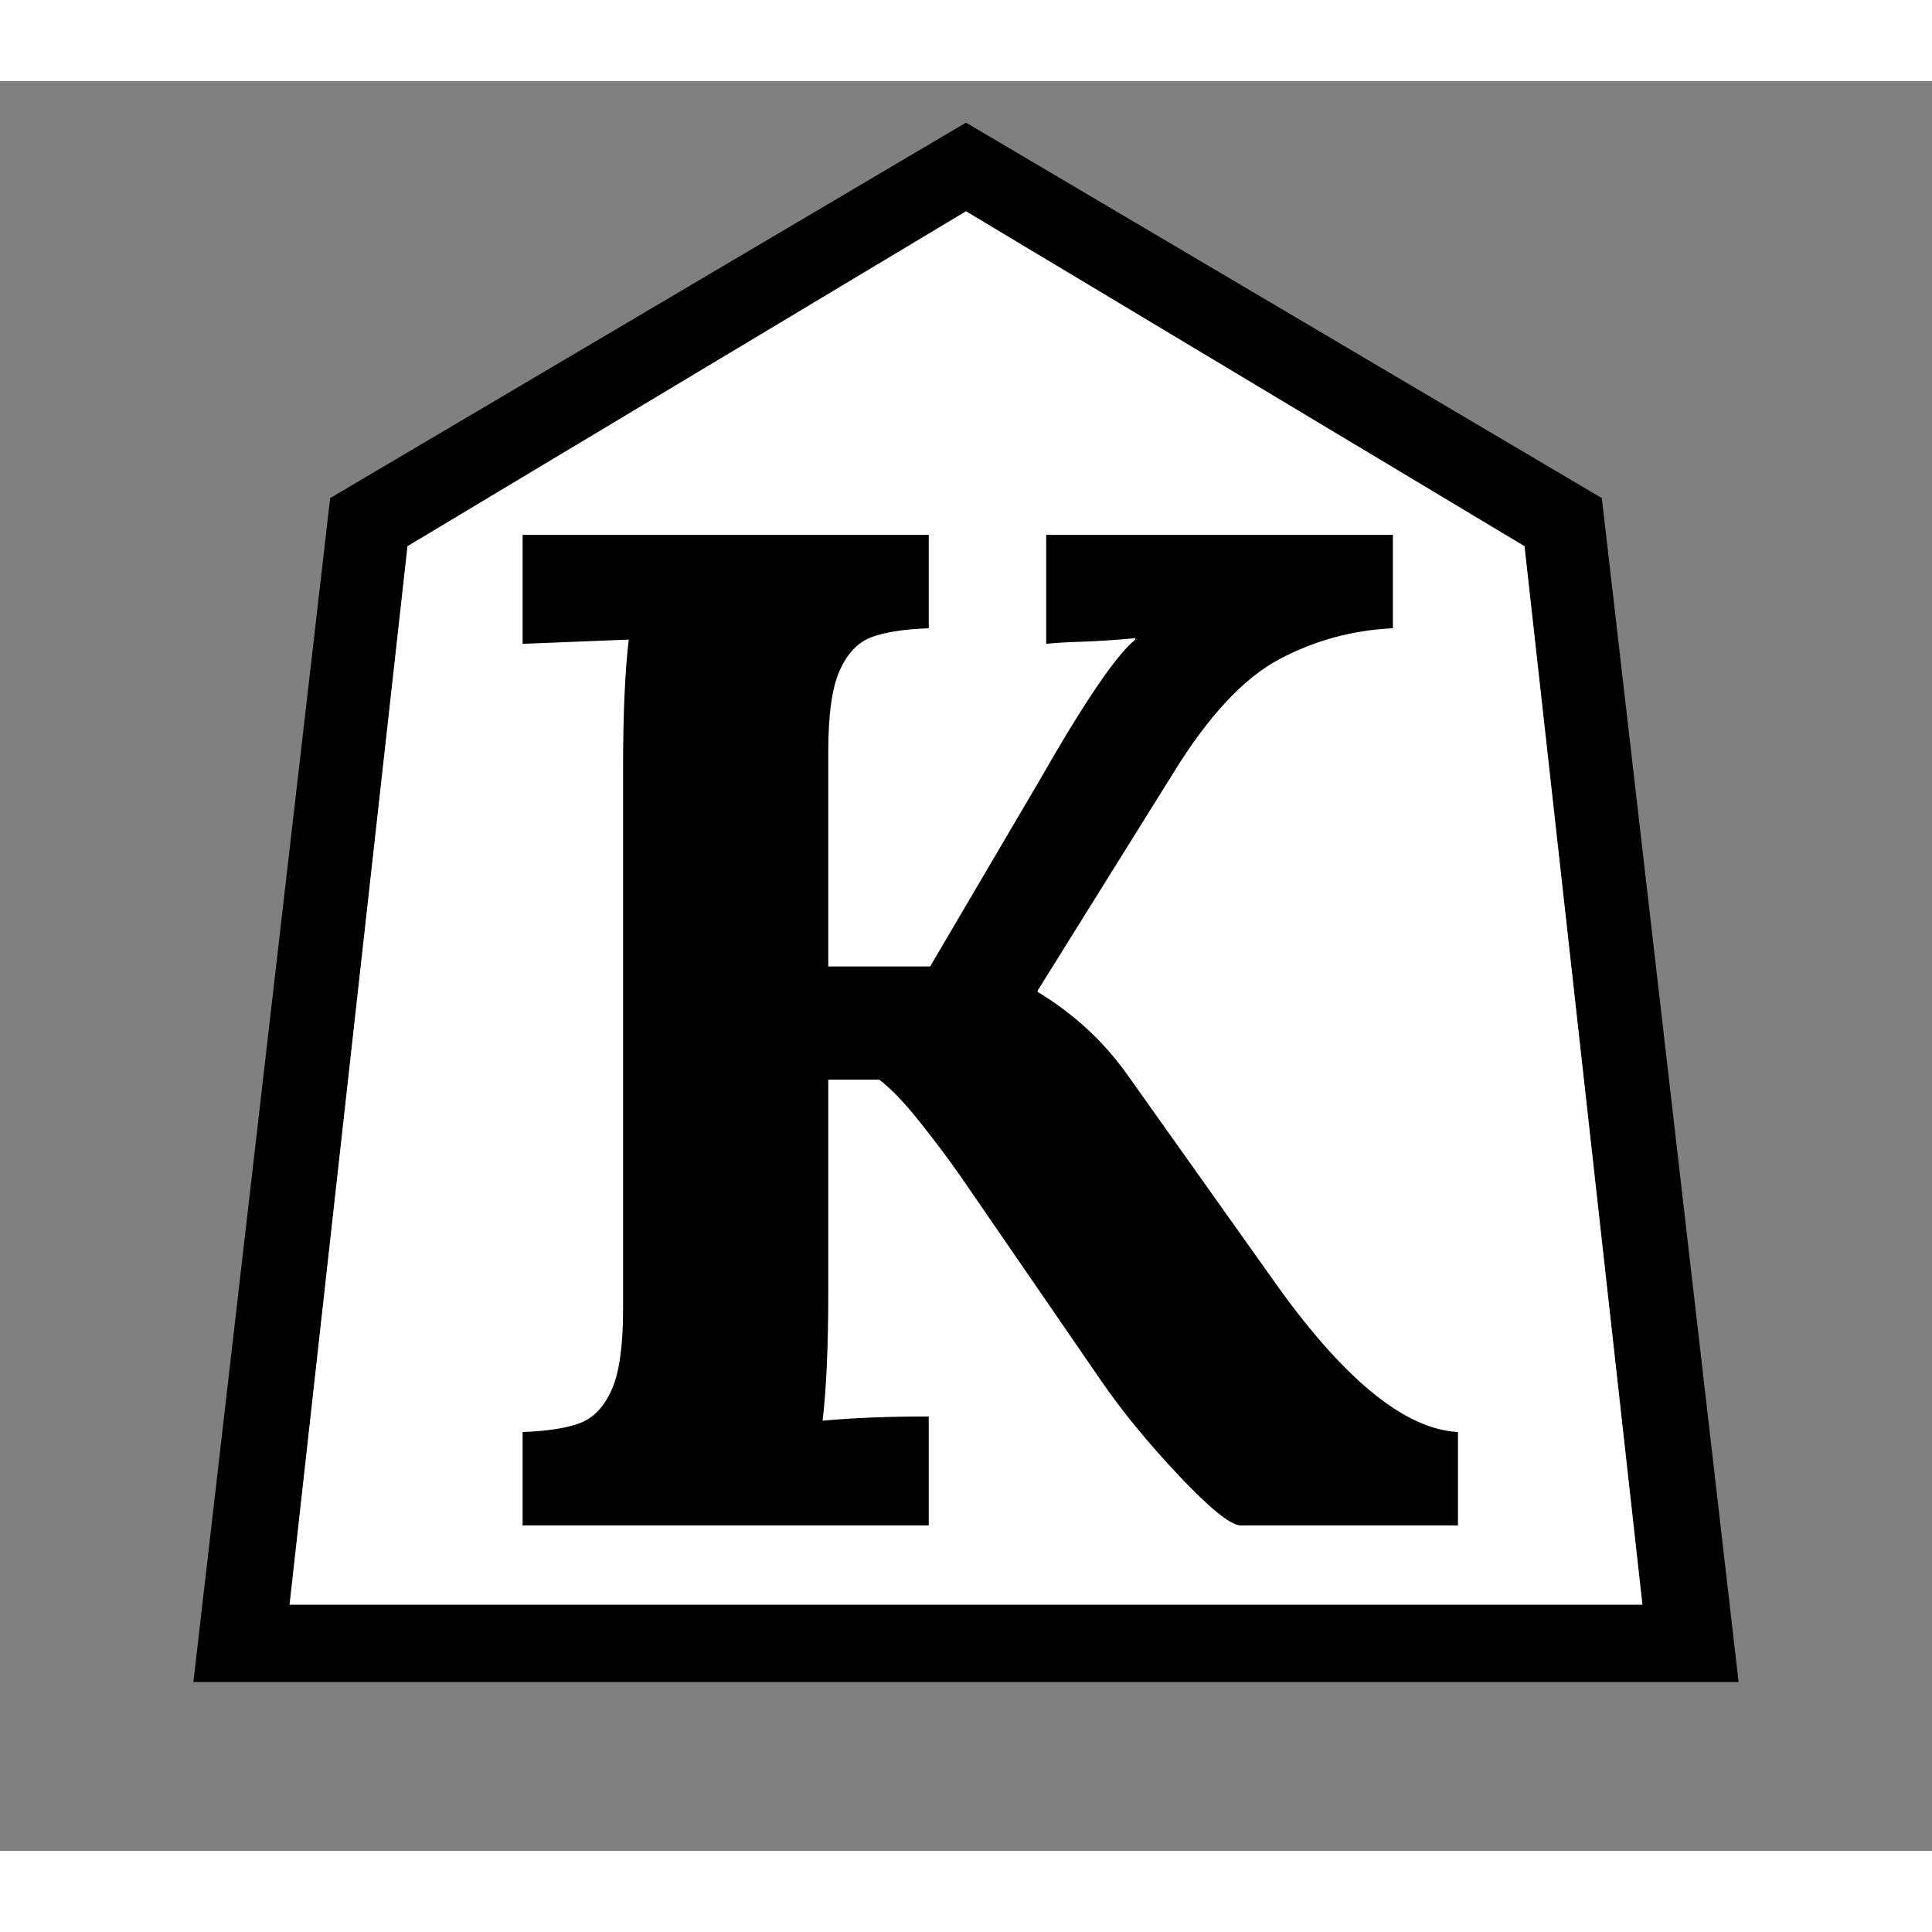 <?xml version="1.0" standalone="no"?>
<!DOCTYPE svg PUBLIC "-//W3C//DTD SVG 20010904//EN"
 "http://www.w3.org/TR/2001/REC-SVG-20010904/DTD/svg10.dtd">
<svg version="1.0" xmlns="http://www.w3.org/2000/svg" width="2048" height="2048" viewBox="-539 -571 2048 1876">
<rect x="-539" y="-571" width="2048" height="1876" fill="#808080" stroke="none"/>
<g transform="translate(-539,1140) scale(1,-1)" fill="#000000" stroke="none">
<path d="M1024 1667l674 -398l145 -1255h-1638l145 1255zM1024 1573l-592 -355l-125 -1122h1434l-125 1122z" />
</g>
<g transform="translate(-539,1140) scale(1,-1)" fill="#ffffff" stroke="none">
<path d="M1024 1573l-592 -355l-125 -1122h1434l-125 1122z" />
</g>
<g transform="translate(-60,960) scale(1.5,-1.5)" fill="#000000" stroke="none">
<path d="M50 66q27 1 41 6.5t22 23.5t8 57v383q0 56 4 90l-75 -3v77h287v-66q-27 -1 -41 -6.5t-22 -23.5t-8 -57v-152h72l77 131q48 84 68 100v1q-22 -2 -38 -2.5t-25 -1.5v77h245v-66q-43 -2 -80.5 -22t-74.5 -80l-96 -154v-1q38 -23 63 -58l103 -145q74 -105 131 -108v-66h-154
q-11 1 -43.5 35.5t-54.5 66.5l-99 144q-14 20 -30 40t-28 29h-36v-151q0 -56 -4 -90q32 3 75 3v-77h-287v66z" />
</g>
</svg>
